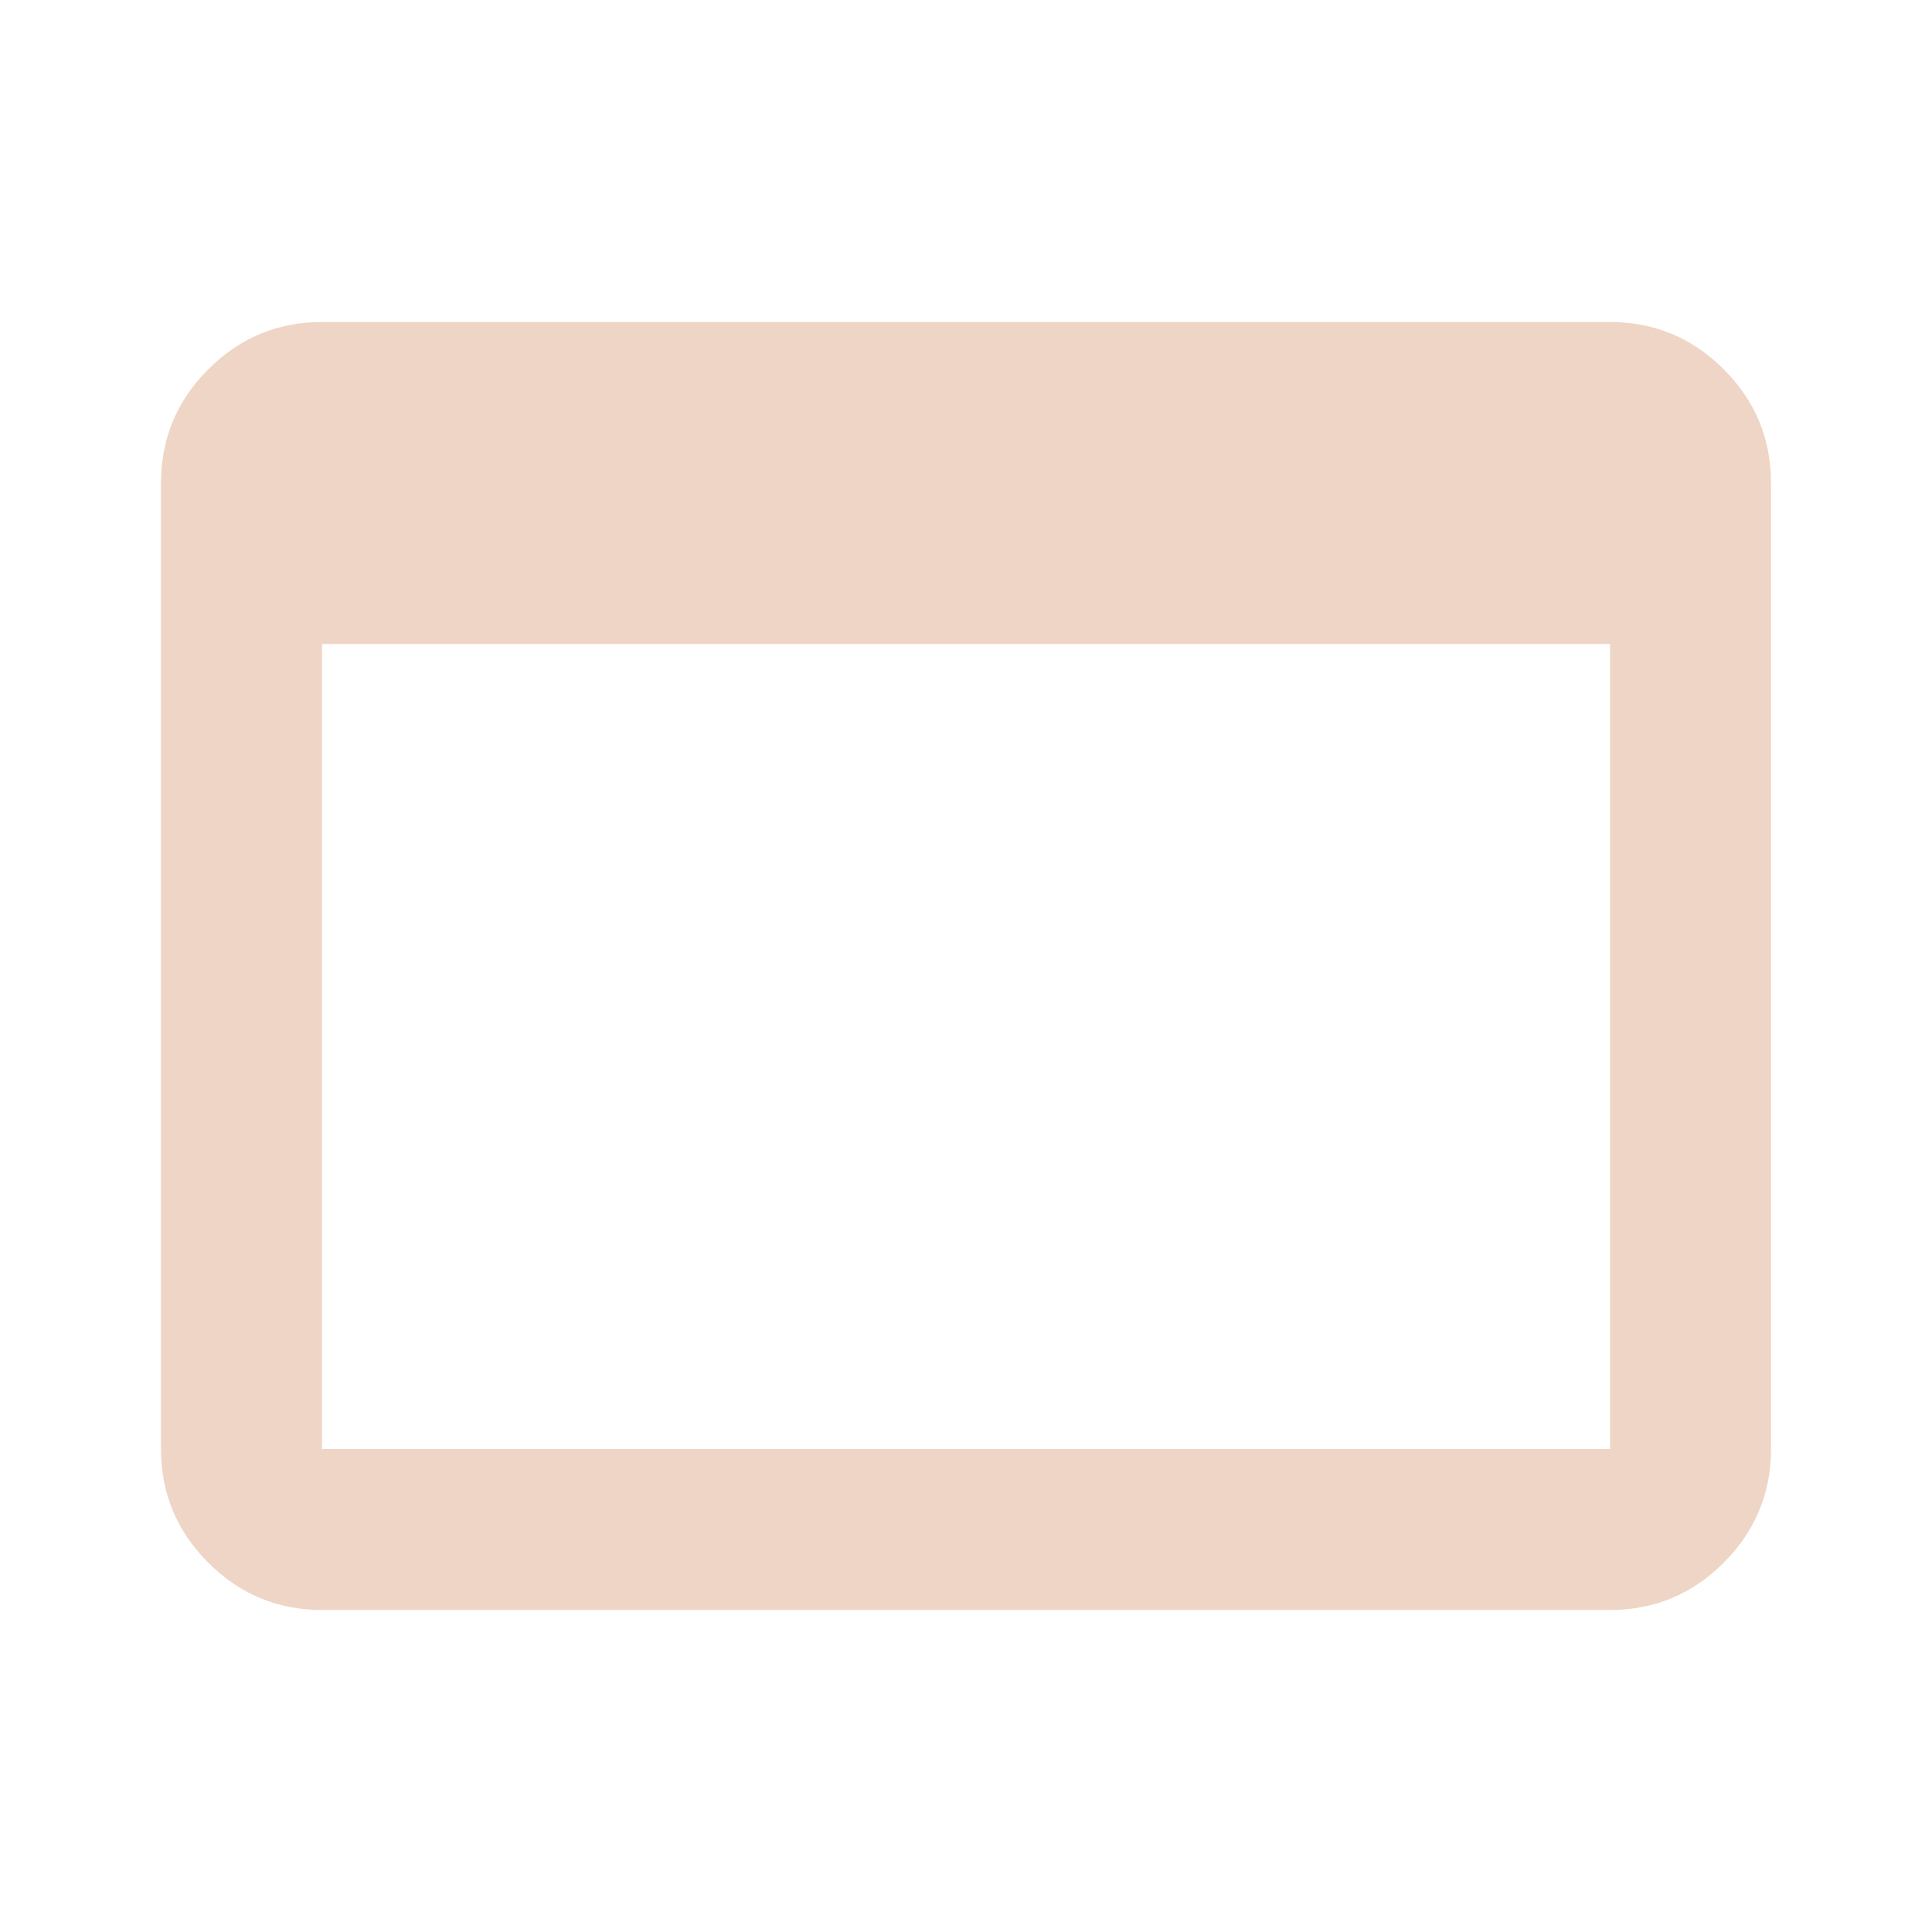 <svg xmlns="http://www.w3.org/2000/svg" height="24px" viewBox="0 -960 960 960" width="24px" fill="#efd5c5"><path d="M160-160q-33 0-56.5-23.5T80-240v-480q0-33 23.5-56.5T160-800h640q33 0 56.5 23.5T880-720v480q0 33-23.5 56.5T800-160H160Zm0-80h640v-400H160v400Z"/></svg>